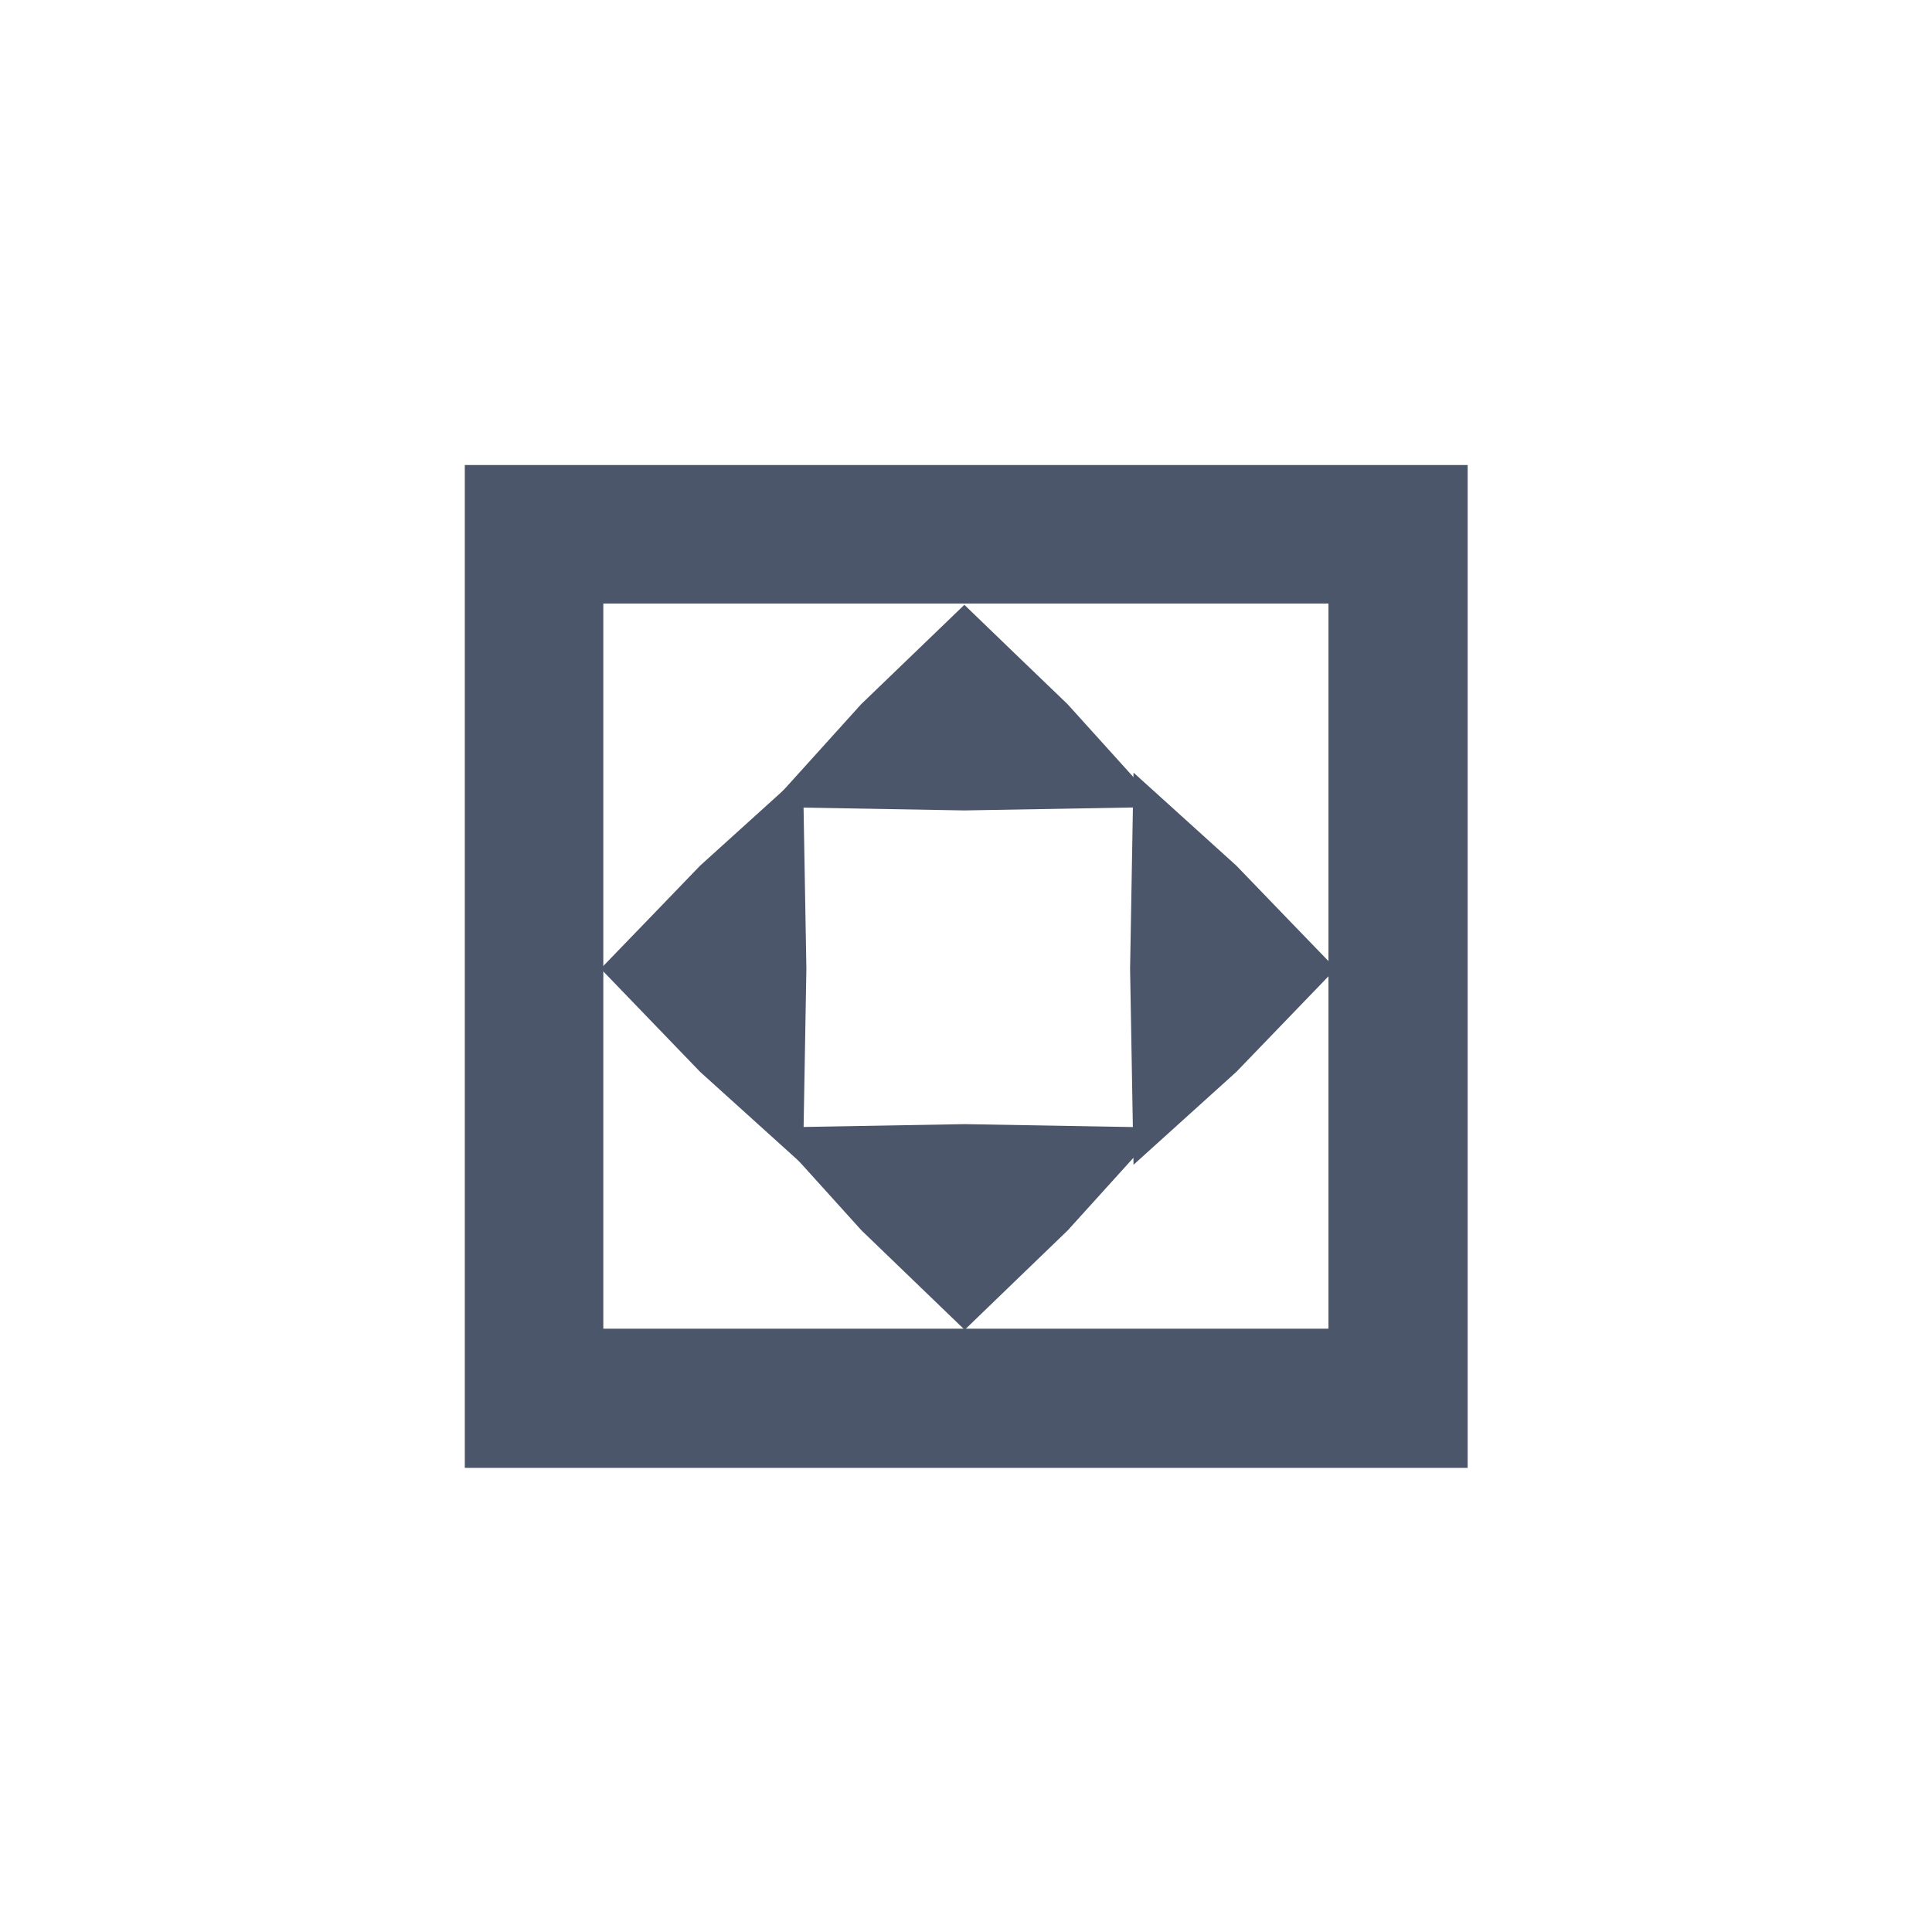 <?xml version="1.0" encoding="UTF-8" standalone="no"?>
<!-- Created with Inkscape (http://www.inkscape.org/) -->

<svg
   width="32"
   height="32"
   viewBox="0 0 8.467 8.467"
   version="1.1"
   id="svg5"
   inkscape:version="1.2.1 (9c6d41e410, 2022-07-14)"
   sodipodi:docname="active.svg"
   xmlns:inkscape="http://www.inkscape.org/namespaces/inkscape"
   xmlns:sodipodi="http://sodipodi.sourceforge.net/DTD/sodipodi-0.dtd"
   xmlns="http://www.w3.org/2000/svg"
   xmlns:svg="http://www.w3.org/2000/svg">
  <sodipodi:namedview
     id="namedview7"
     pagecolor="#ffffff"
     bordercolor="#666666"
     borderopacity="1.0"
     inkscape:pageshadow="2"
     inkscape:pageopacity="0.0"
     inkscape:pagecheckerboard="0"
     inkscape:document-units="px"
     showgrid="false"
     units="px"
     width="64px"
     inkscape:zoom="22.627417"
     inkscape:cx="16.219262"
     inkscape:cy="15.291184"
     inkscape:window-width="1920"
     inkscape:window-height="1009"
     inkscape:window-x="-8"
     inkscape:window-y="-8"
     inkscape:window-maximized="1"
     inkscape:current-layer="path961-4"
     inkscape:showpageshadow="0"
     inkscape:deskcolor="#d1d1d1">
    <inkscape:grid
       type="xygrid"
       id="grid9"
       enabled="true"
       originx="0"
       originy="0"
       dotted="true"
       spacingx="0.265"
       spacingy="0.265" />
  </sodipodi:namedview>
  <defs
     id="defs2">
    <inkscape:path-effect
       effect="fill_between_many"
       method="originald"
       linkedpaths="#path28174,0,1"
       id="path-effect35015"
       is_visible="true"
       lpeversion="0"
       join="true"
       close="true"
       autoreverse="true"
       applied="false" />
    <inkscape:path-effect
       effect="fill_between_many"
       method="originald"
       linkedpaths="#path28174,0,1"
       id="path-effect32760"
       is_visible="true"
       lpeversion="0"
       join="true"
       close="true"
       autoreverse="true" />
    <inkscape:path-effect
       effect="fill_between_many"
       method="originald"
       linkedpaths="#path28174,0,1"
       id="path-effect32760-3"
       is_visible="true"
       lpeversion="0"
       join="true"
       close="true"
       autoreverse="true"
       applied="false" />
  </defs>
  <g
     inkscape:label="Layer 1"
     inkscape:groupmode="layer"
     id="layer1"
     style="display:inline">
    <g
       id="g551"
       transform="translate(-14.679,-0.059)">
      <path
         inkscape:original-d="M 0,0"
         inkscape:path-effect="#path-effect35015"
         d="M 0,0"
         id="path35005"
         style="stroke:#81a1c1"
         class="UnoptimicedTransforms"
         transform="matrix(1,0,0,0.959,0,0.344)" />
      <g
         id="g3195"
         transform="rotate(90,18.83,4.241)">
        <g
           id="g1219">
          <g
             id="g1256"
             transform="matrix(0.894,0,0,0.894,1.982,0.469)"
             style="fill:#4c566a">
            <g
               id="path961"
               inkscape:transform-center-y="0.069910694"
               transform="matrix(0,-0.657,0.391,0,19.784,12.409)"
               style="fill:#4c566a">
              <path
                 style="color:#000000;fill:#4c566a;stroke-width:0.888;-inkscape-stroke:none"
                 d="m 12.595,1.463 -0.384,-0.622 -0.347,-0.644 0.731,-0.022 0.731,0.022 -0.347,0.644 z"
                 id="path334" />
              <path
                 style="color:#000000;fill:#4c566a;-inkscape-stroke:none"
                 d="M 12.596,-0.27 11.133,-0.227 11.826,1.062 12.596,2.309 12.973,1.697 13.365,1.062 14.059,-0.227 Z"
                 id="path336" />
            </g>
            <g
               id="path961-4"
               inkscape:transform-center-y="-0.069910373"
               transform="matrix(0,-0.657,-0.391,0,22.252,12.559)"
               style="fill:#4c566a">
              <path
                 style="color:#000000;fill:#4c566a;-inkscape-stroke:none"
                 d="m 12.822,10.515 -1.463,0.043 0.693,1.289 0.77,1.246 0.377,-0.611 0.393,-0.635 0.693,-1.289 z"
                 id="path342" />
            </g>
            <g
               id="g1039"
               transform="rotate(-90,18.434,1.257)"
               style="fill:#4c566a">
              <g
                 id="path961-9"
                 inkscape:transform-center-y="0.069910694"
                 transform="matrix(0,-0.657,0.391,0,16.474,10.015)"
                 style="fill:#4c566a">
                <path
                   style="color:#000000;fill:#4c566a;stroke-width:0.888;-inkscape-stroke:none"
                   d="m 12.595,1.463 -0.384,-0.622 -0.347,-0.644 0.731,-0.022 0.731,0.022 -0.347,0.644 z"
                   id="path346" />
                <path
                   style="color:#000000;fill:#4c566a;-inkscape-stroke:none"
                   d="M 12.596,-0.27 11.133,-0.227 11.826,1.062 12.596,2.309 12.973,1.697 13.365,1.062 14.059,-0.227 Z"
                   id="path348" />
              </g>
              <g
                 id="path961-4-5"
                 inkscape:transform-center-y="-0.069910373"
                 transform="matrix(0,-0.657,-0.391,0,14.676,10.015)"
                 style="fill:#4c566a">
                <path
                   style="color:#000000;fill:#4c566a;stroke-width:0.888;-inkscape-stroke:none"
                   d="m 12.595,1.463 -0.384,-0.622 -0.347,-0.644 0.731,-0.022 0.731,0.022 -0.347,0.644 z"
                   id="path352" />
                <path
                   style="color:#000000;fill:#4c566a;-inkscape-stroke:none"
                   d="M 12.596,-0.27 11.133,-0.227 11.826,1.062 12.596,2.309 12.973,1.697 13.365,1.062 14.059,-0.227 Z"
                   id="path354" />
              </g>
            </g>
          </g>
          <path
             style="color:#000000;fill:#4c566a;-inkscape-stroke:none"
             d="m -6.355,16.686 v 0.303 4.092 h 4.395 v -4.395 z m 0.607,0.607 h 3.178 v 3.178 h -3.178 z"
             id="rect298"
             transform="rotate(-90)" />
        </g>
      </g>
    </g>
  </g>
  <g
     inkscape:groupmode="layer"
     id="layer2"
     inkscape:label="Layer 2" />
</svg>
